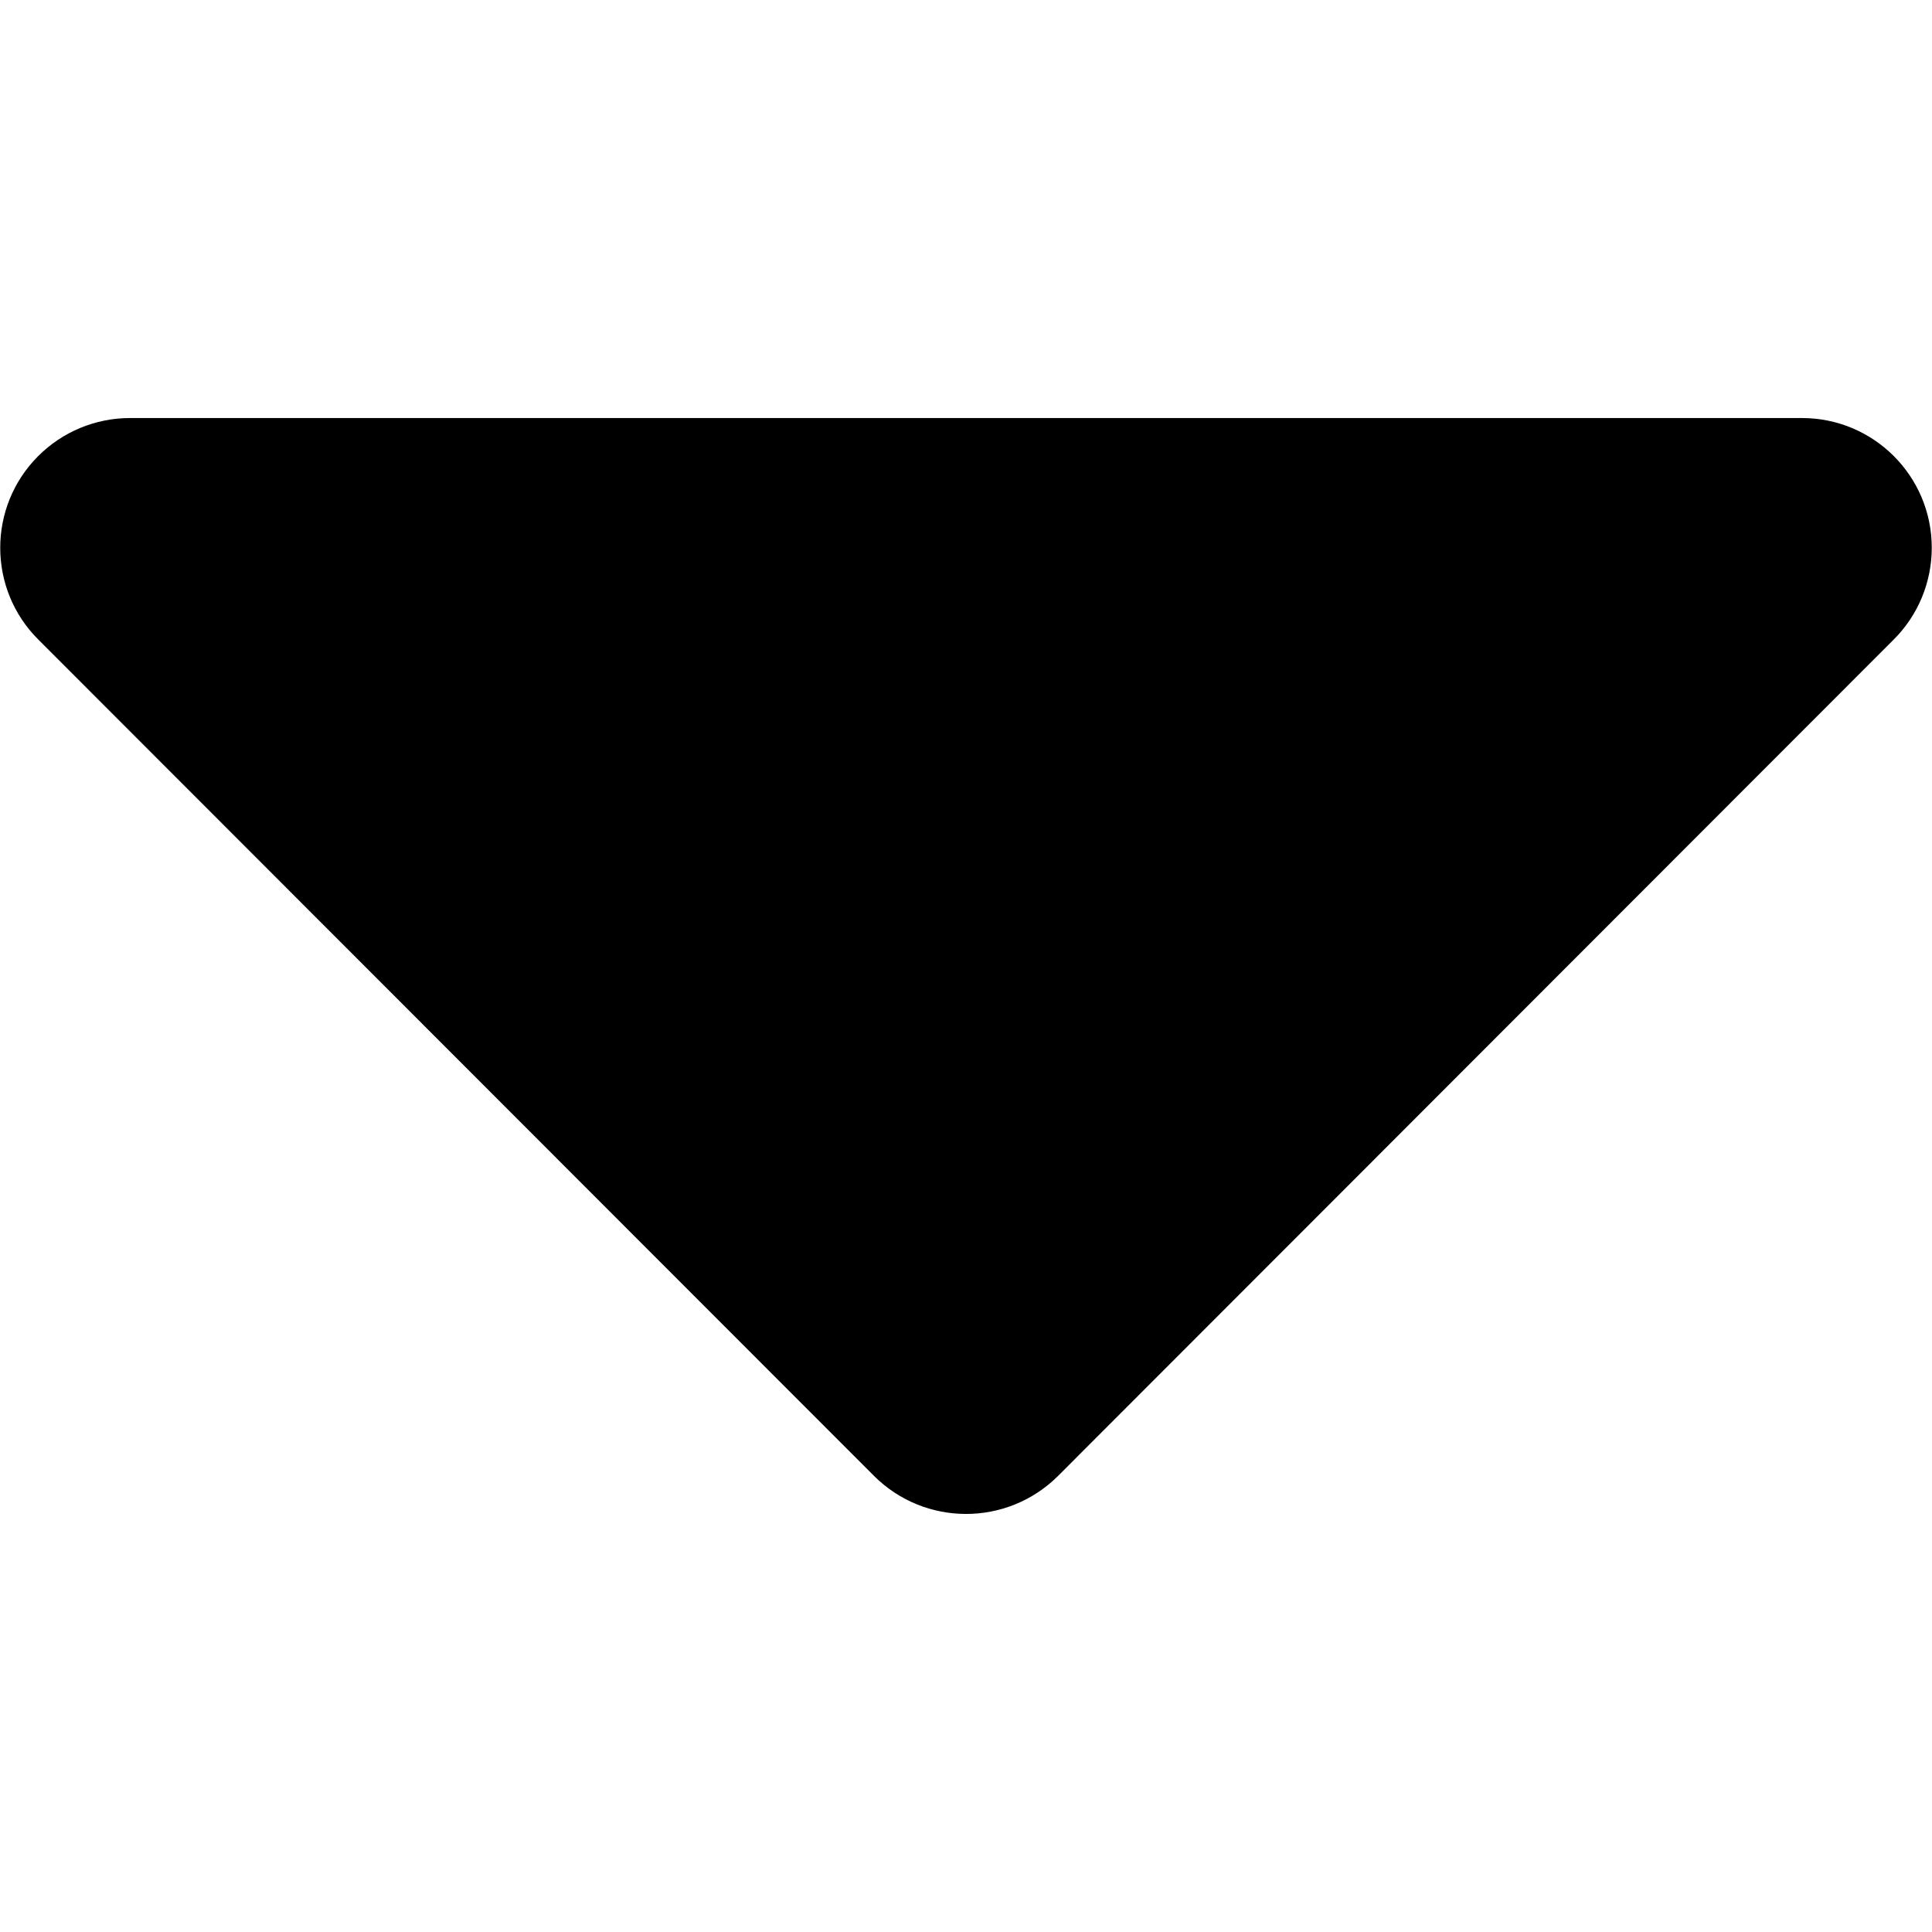 <svg width="24" height="24" viewBox="0 0 24 24" fill="none" xmlns="http://www.w3.org/2000/svg">
<path d="M1.615 5.193H22.385C23.275 5.193 23.997 5.914 23.997 6.804C23.997 7.233 23.827 7.644 23.523 7.946L13.143 18.335C12.511 18.964 11.49 18.964 10.858 18.335L0.477 7.946C-0.154 7.318 -0.155 6.297 0.473 5.667C0.776 5.363 1.187 5.193 1.615 5.193Z" fill="black"/>
</svg>
